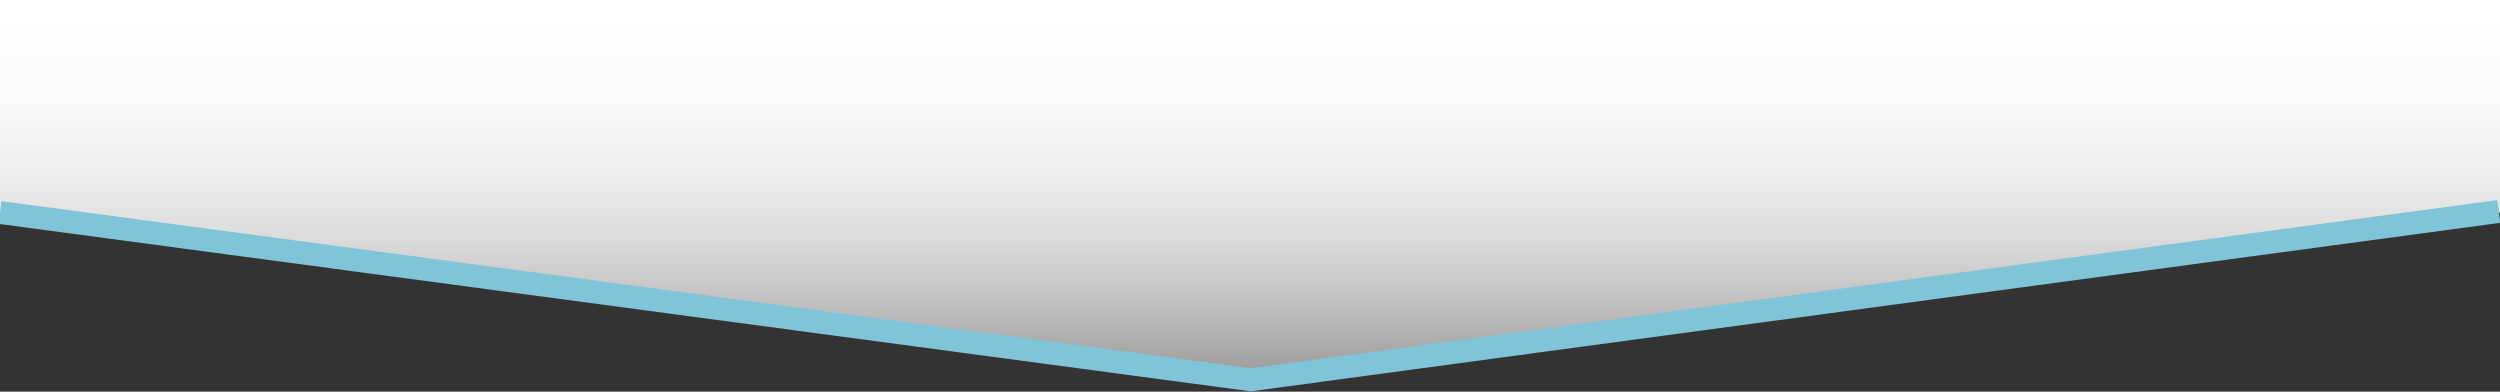 <svg xmlns="http://www.w3.org/2000/svg" viewBox="0 0 1200 188">
  <rect x="0" y="0" width="1200" height="188" fill="#333333" stroke="none"/>
  <linearGradient id="a" gradientUnits="userSpaceOnUse" x1="600" x2="600" y2="181.646">
    <stop offset=".035" stop-color="#fff"/>
    <stop offset=".239" stop-color="#fbfbfb"/>
    <stop offset=".427" stop-color="#f0f0f0"/>
    <stop offset=".609" stop-color="#dedede"/>
    <stop offset=".787" stop-color="#c3c3c3"/>
    <stop offset=".96" stop-color="#a2a2a2"/>
    <stop offset="1" stop-color="#999"/>
  </linearGradient>
  <path fill="url(#a)" d="M1200 102l-600 80L0 102V0h1200z"/>
  <path fill="none" stroke="#7FC4D7" stroke-width="11" stroke-miterlimit="10" d="M1199.4 101.5l-599.1 80.8L0 102"/>
</svg>
